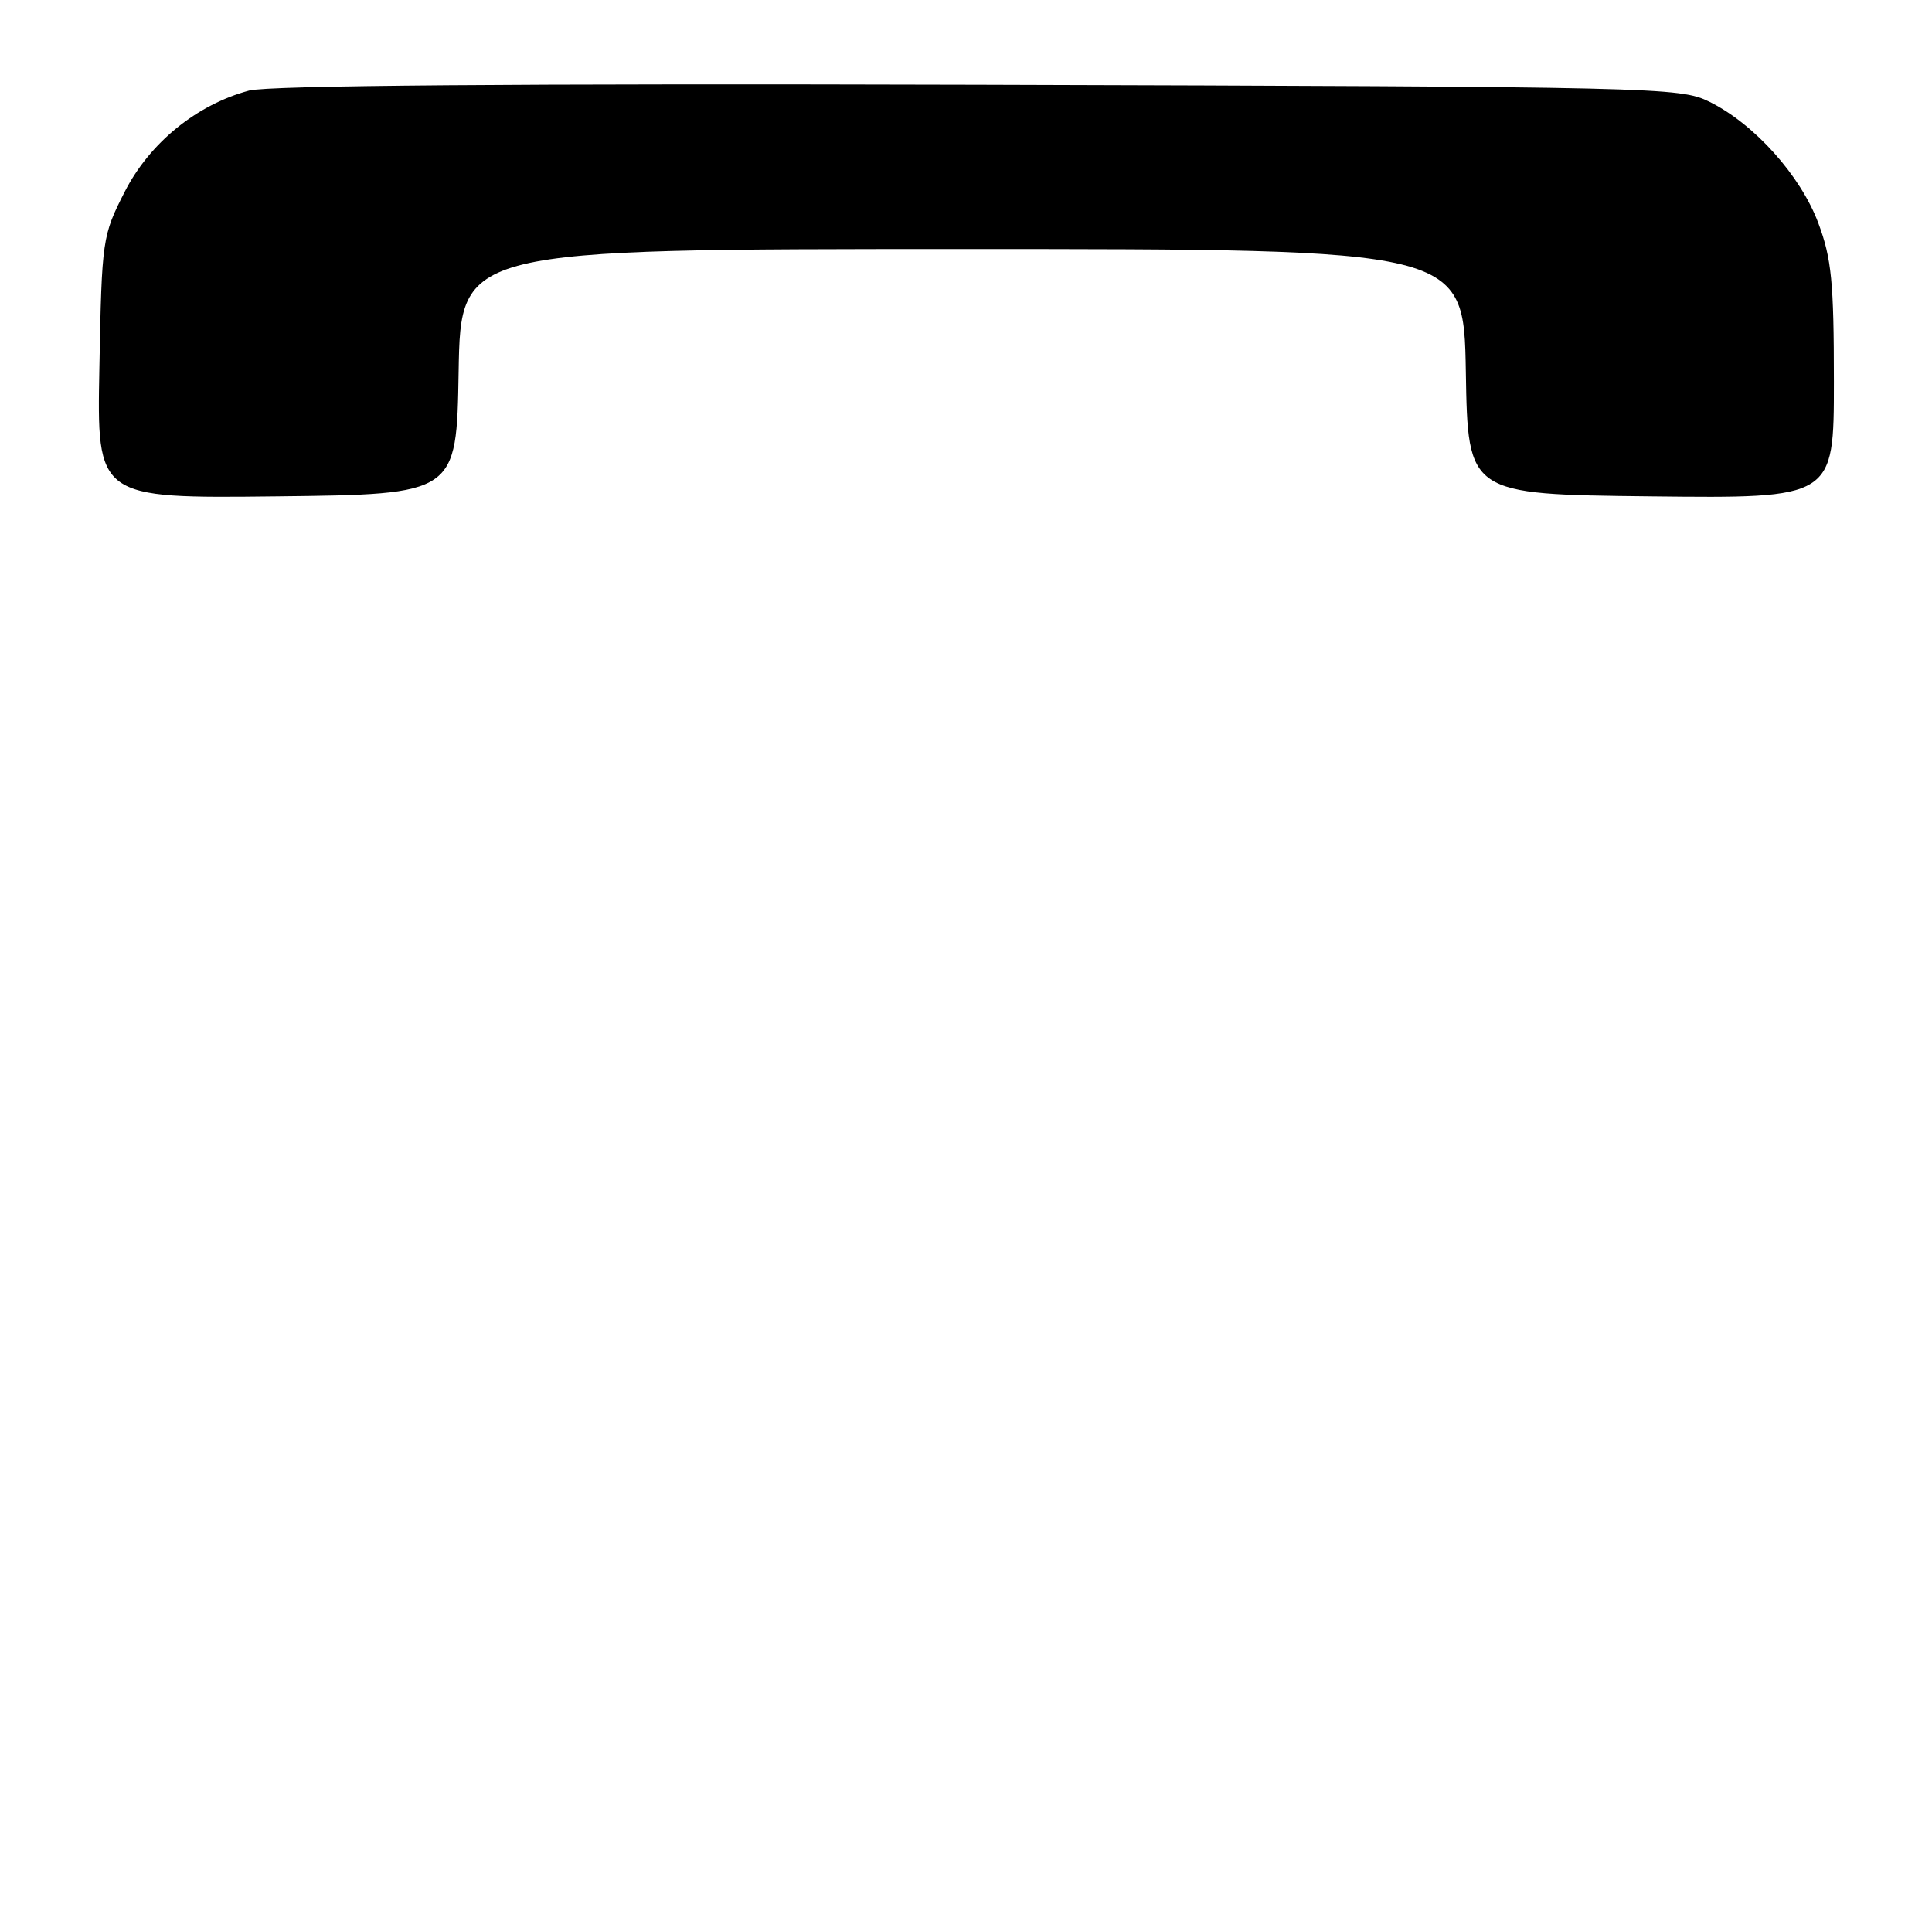 <?xml version="1.0" encoding="UTF-8" standalone="no"?>
<!DOCTYPE svg PUBLIC "-//W3C//DTD SVG 1.1//EN" "http://www.w3.org/Graphics/SVG/1.1/DTD/svg11.dtd" >
<svg xmlns="http://www.w3.org/2000/svg" xmlns:xlink="http://www.w3.org/1999/xlink" version="1.1" viewBox="0 0 256 256">
 <g >
 <path fill="currentColor"
d=" M 60.77 49.25 C 61.05 33.00 61.05 33.00 127.50 33.00 C 193.95 33.00 193.95 33.00 194.23 49.25 C 194.50 65.50 194.50 65.50 218.75 65.77 C 243.00 66.04 243.00 66.04 243.00 50.56 C 243.00 37.37 242.69 34.26 240.94 29.57 C 238.58 23.25 232.44 16.41 226.50 13.48 C 222.61 11.56 219.85 11.49 129.66 11.23 C 68.34 11.06 35.53 11.32 33.01 12.00 C 26.05 13.87 19.83 18.93 16.52 25.42 C 13.56 31.24 13.49 31.67 13.17 48.69 C 12.83 66.04 12.83 66.04 36.67 65.77 C 60.50 65.50 60.50 65.50 60.77 49.25 Z "/>
</g>
</svg>